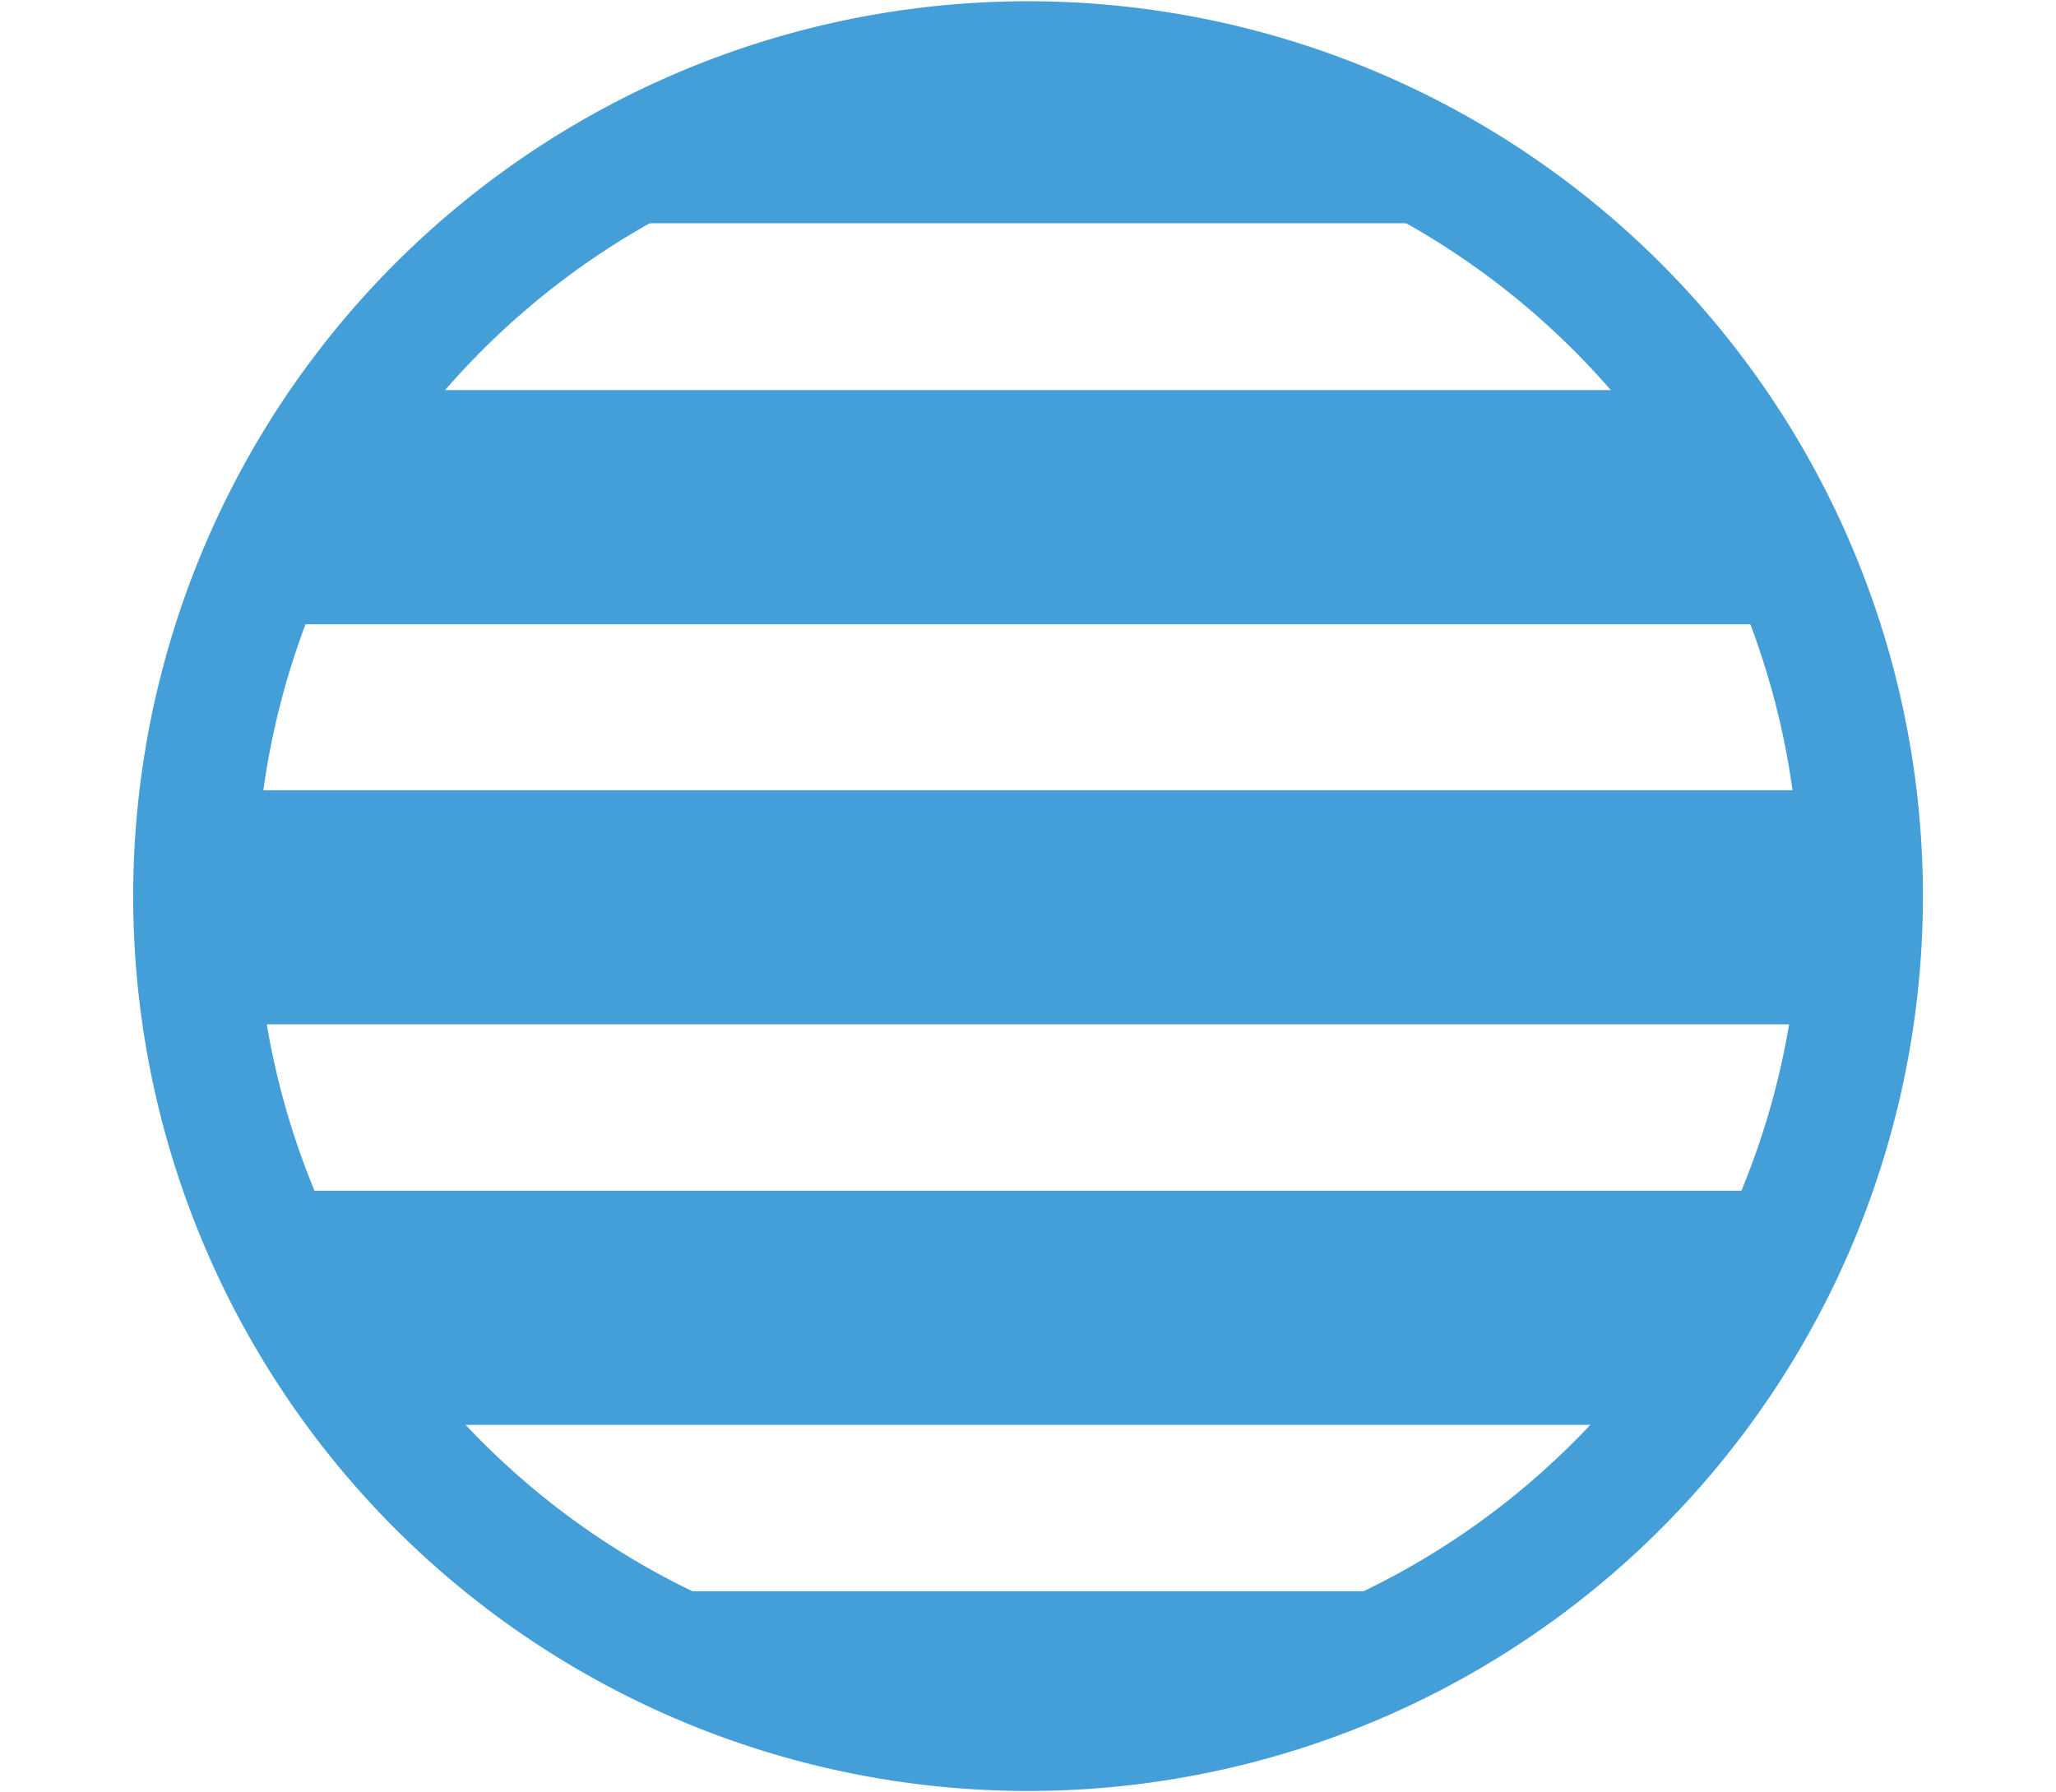 <svg id="Capa_1" data-name="Capa 1" xmlns="http://www.w3.org/2000/svg" viewBox="0 0 179.21 156.23"><title>Reglas cambiantes</title><path d="M89.61.25A77.59,77.59,0,0,0,38.39,19.46H140.82A77.59,77.59,0,0,0,89.61.25Z" style="fill:#449ed7"/><path d="M163.13,103.79h-147A77.51,77.51,0,0,0,26.84,124.2H152.37A77.51,77.51,0,0,0,163.13,103.79Z" style="fill:#449ed7"/><path d="M138.51,138.7H40.7a77.84,77.84,0,0,0,97.81,0Z" style="fill:#449ed7"/><path d="M153.75,34H25.46a77.46,77.46,0,0,0-10,20.42H163.78A77.46,77.46,0,0,0,153.75,34Z" style="fill:#449ed7"/><path d="M167.47,78.12a78.25,78.25,0,0,0-.55-9.24H12.29a78.16,78.16,0,0,0,.25,20.41H166.67A79.17,79.17,0,0,0,167.47,78.12Z" style="fill:#449ed7"/><path d="M89.61.11a78,78,0,1,0,78,78A78,78,0,0,0,89.61.11Zm0,145.28a67.28,67.28,0,1,1,67.27-67.27A67.27,67.27,0,0,1,89.61,145.39Z" style="fill:#449ed7"/></svg>